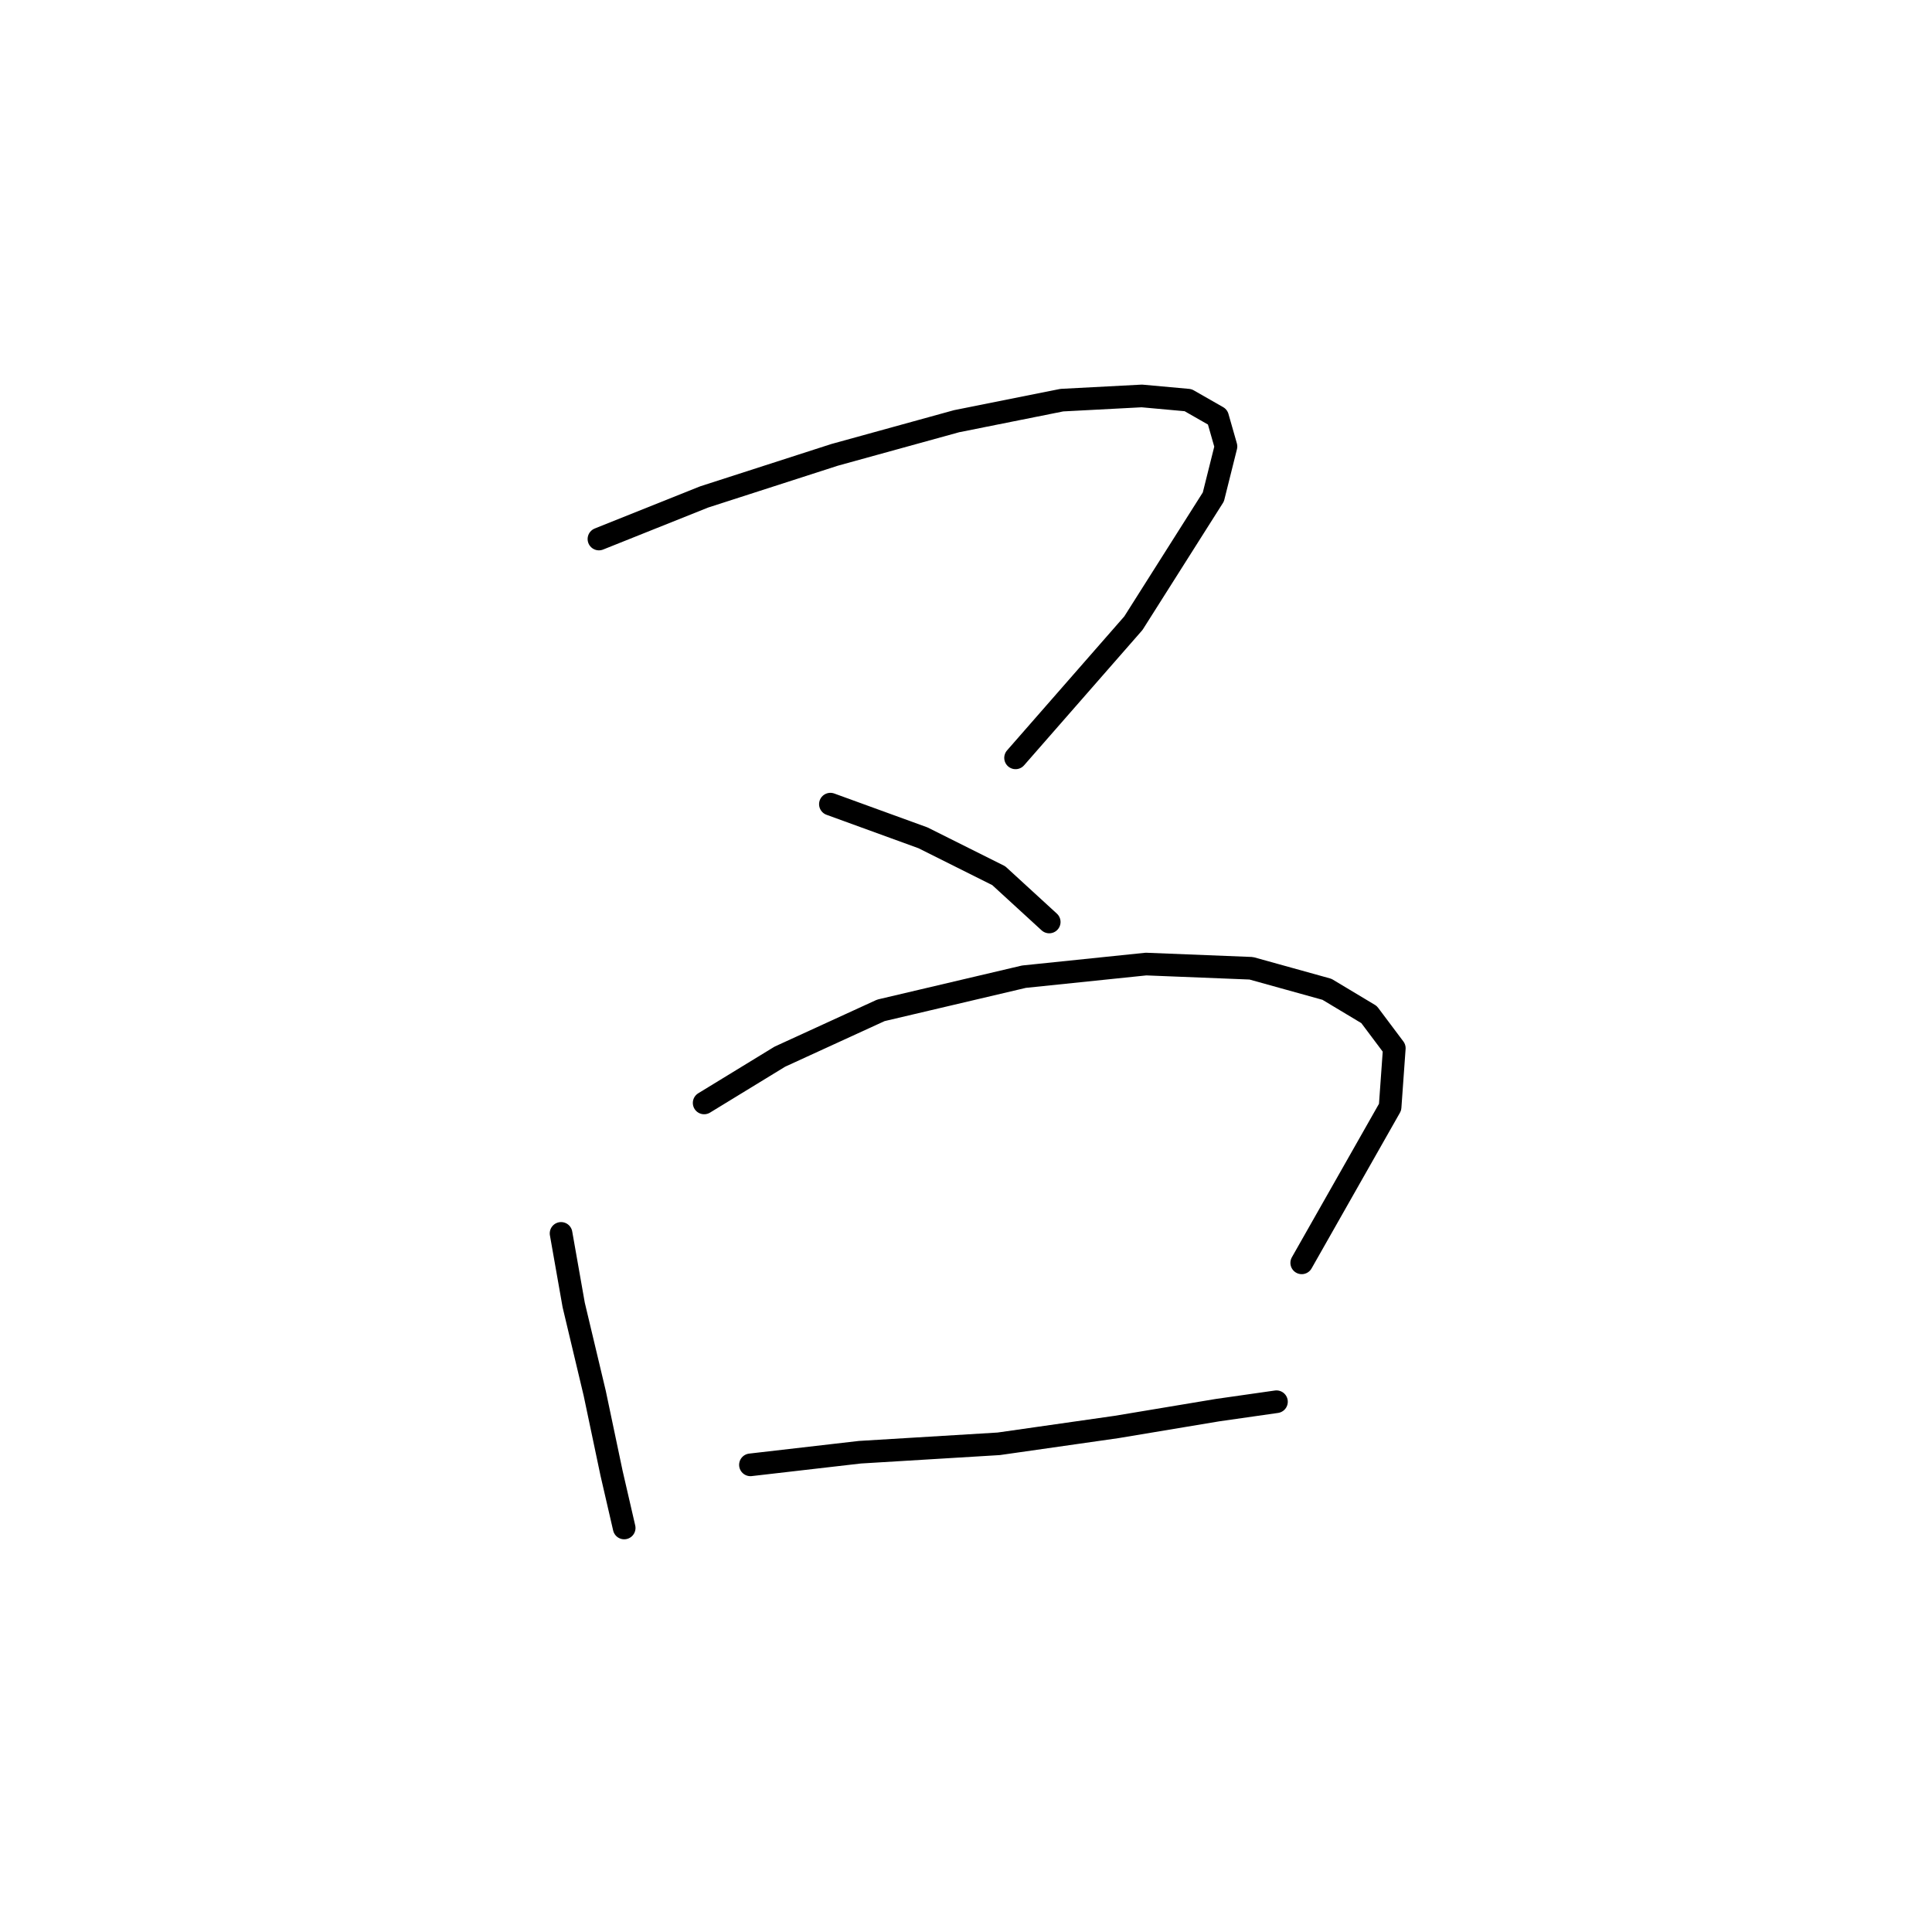 <?xml version="1.0" standalone="no"?>
    <svg width="256" height="256" xmlns="http://www.w3.org/2000/svg" version="1.1">
    <polyline stroke="black" stroke-width="3" stroke-linecap="round" fill="transparent" stroke-linejoin="round" points="79.362 71.424 93.303 65.847 110.589 60.271 126.76 55.81 140.701 53.022 151.295 52.465 157.429 53.022 161.333 55.253 162.448 59.156 160.775 65.847 150.18 82.576 134.567 100.42 134.567 100.42 " />
        <polyline stroke="black" stroke-width="3" stroke-linecap="round" fill="transparent" stroke-linejoin="round" points="110.031 106.554 122.299 111.015 132.336 116.033 139.028 122.167 139.028 122.167 " />
        <polyline stroke="black" stroke-width="3" stroke-linecap="round" fill="transparent" stroke-linejoin="round" points="74.344 163.431 76.017 172.911 78.805 184.621 81.035 195.215 82.708 202.465 82.708 202.465 " />
        <polyline stroke="black" stroke-width="3" stroke-linecap="round" fill="transparent" stroke-linejoin="round" points="93.303 146.145 103.34 140.011 116.723 133.877 135.682 129.416 151.853 127.743 165.794 128.301 175.831 131.089 181.407 134.435 184.753 138.896 184.195 146.702 172.485 167.334 172.485 167.334 " />
        <polyline stroke="black" stroke-width="3" stroke-linecap="round" fill="transparent" stroke-linejoin="round" points="99.437 194.1 113.935 192.427 132.336 191.312 147.95 189.082 161.333 186.851 169.139 185.736 169.139 185.736 " />
        </svg>